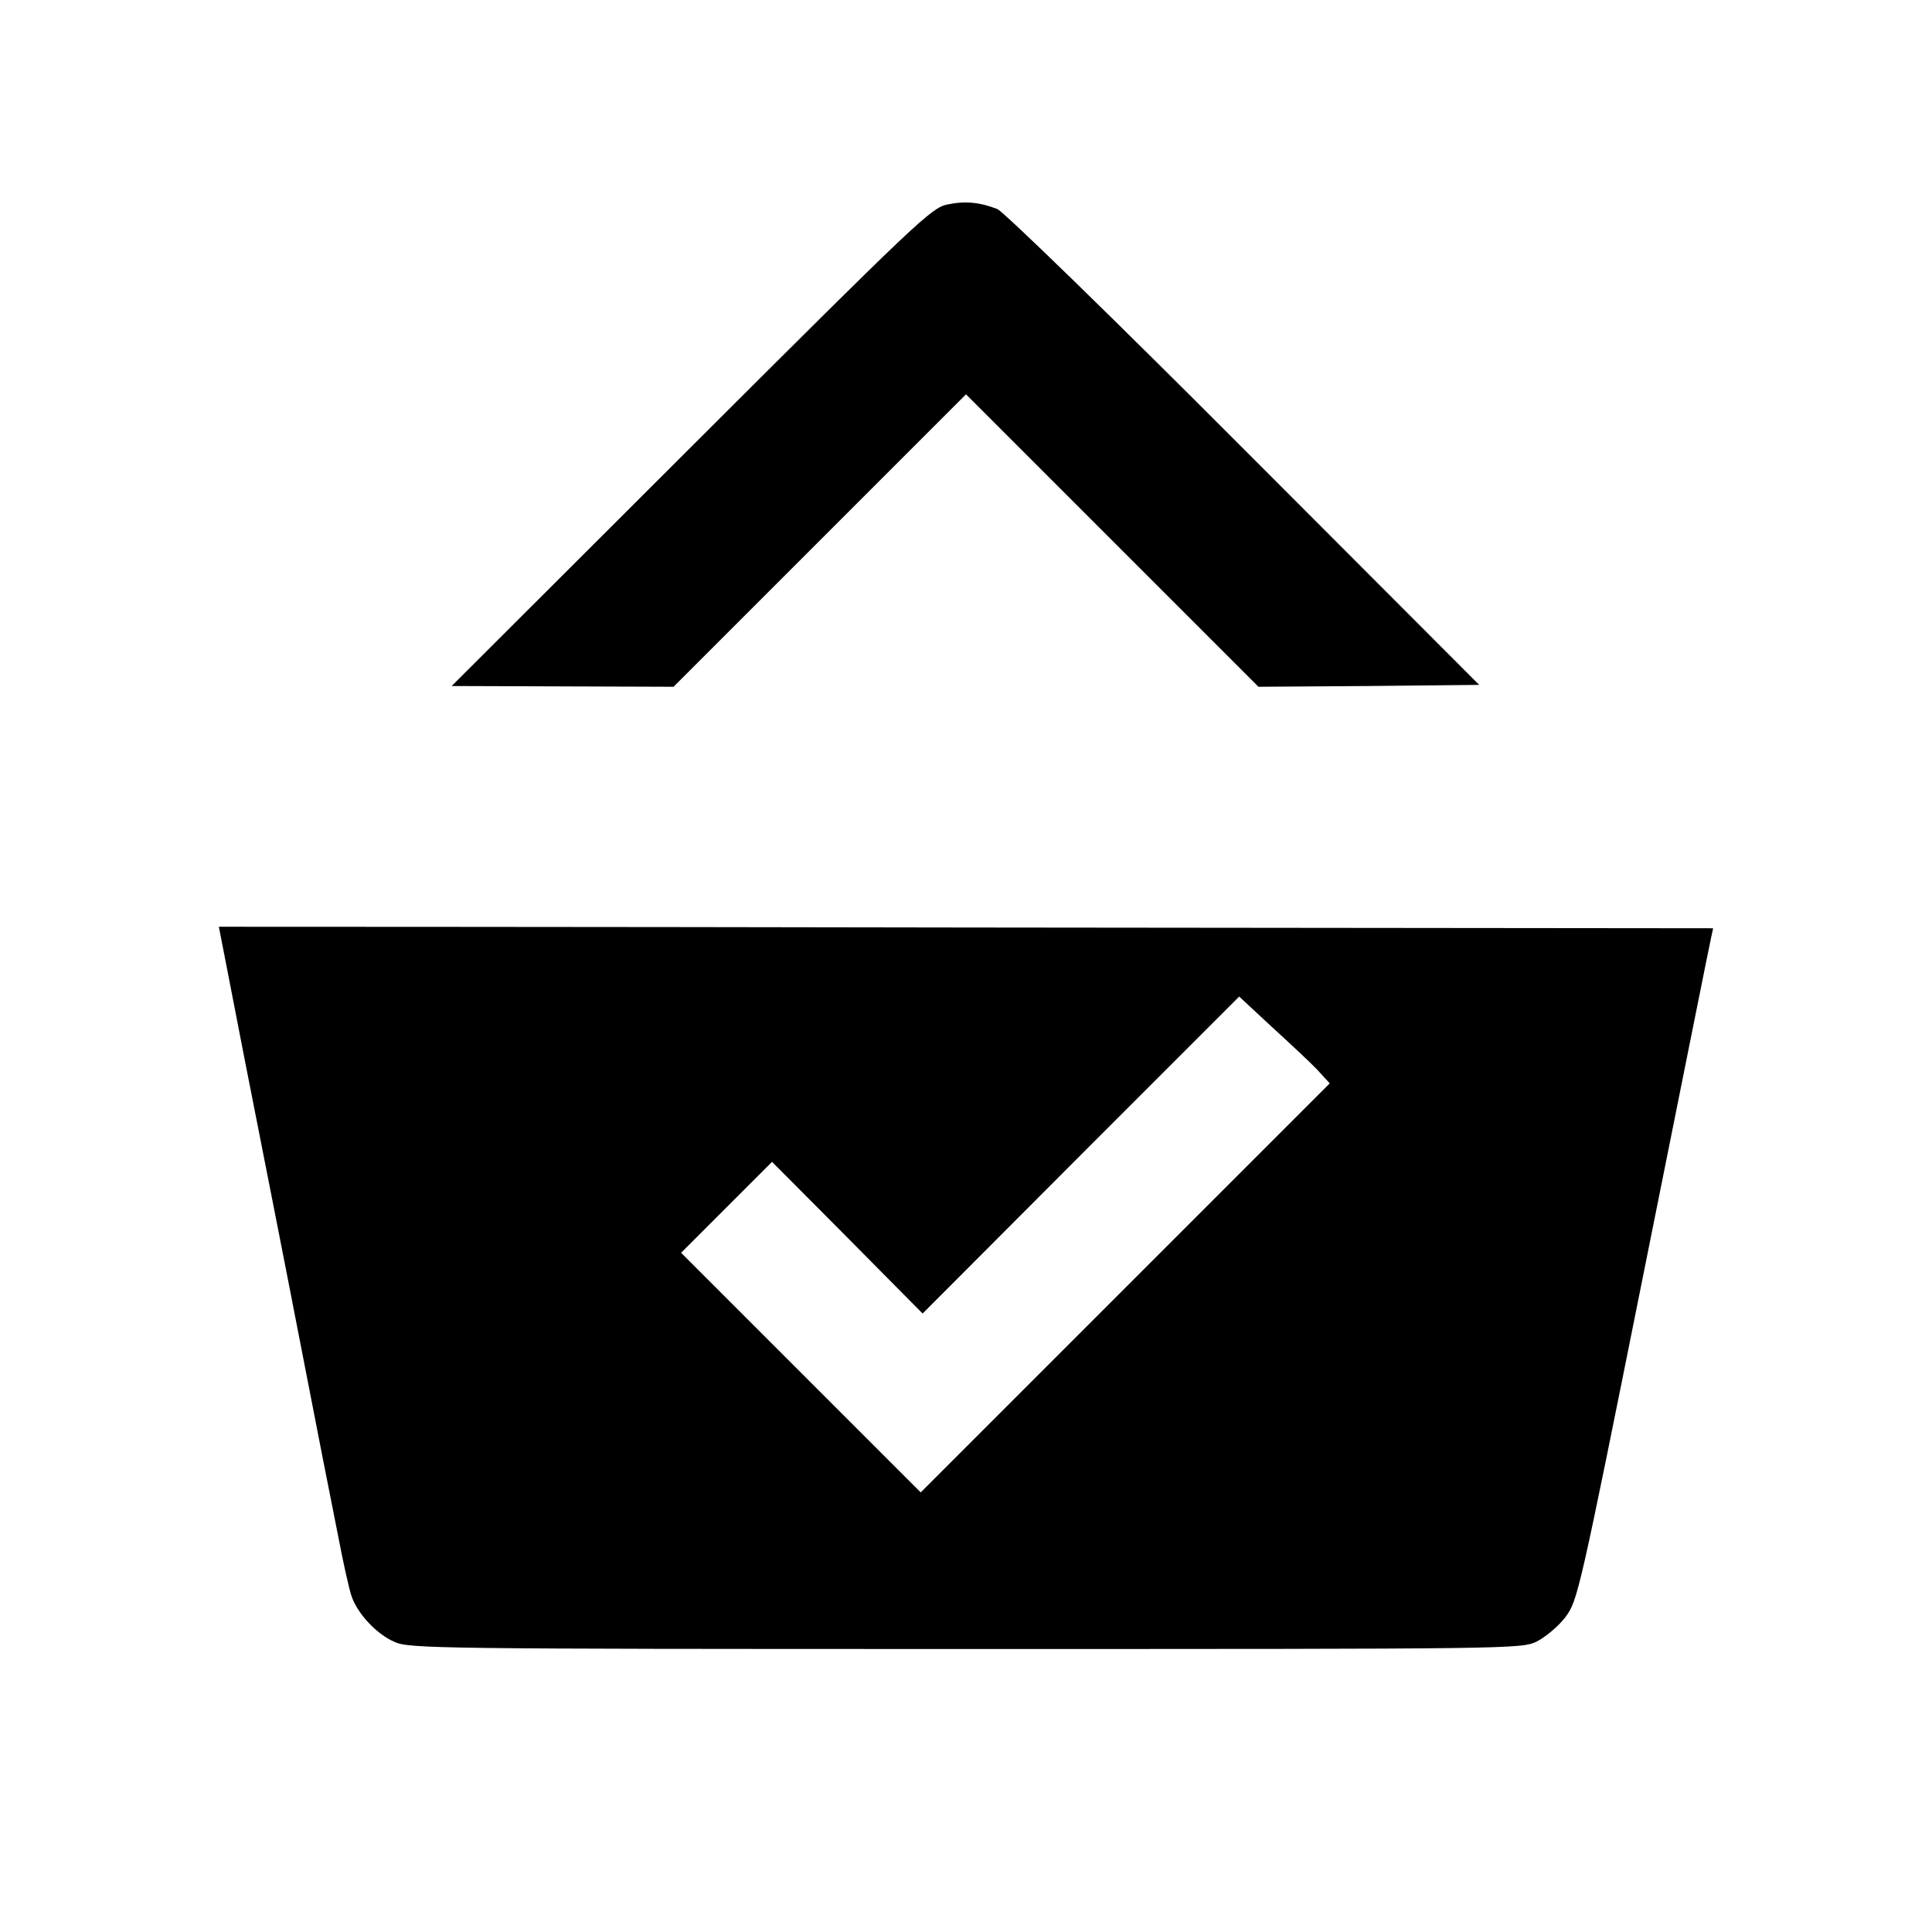 <?xml version="1.0" standalone="no"?>
<!DOCTYPE svg PUBLIC "-//W3C//DTD SVG 20010904//EN"
 "http://www.w3.org/TR/2001/REC-SVG-20010904/DTD/svg10.dtd">
<svg version="1.0" xmlns="http://www.w3.org/2000/svg"
 width="512pt" height="512pt" viewBox="0 0 512 512"
 preserveAspectRatio="xMidYMid meet">

<g transform="translate(0,512) scale(0.1,-0.1)"
 stroke="none">
<path d="M2510 4578 c-42 -9 -81 -46 -679 -643 l-634 -633 294 -1 294 -1 387
387 388 388 388 -388 387 -387 293 2 292 3 -624 625 c-343 344 -637 630 -653
636 -46 18 -85 22 -133 12z"/>
<path d="M580 2664 c0 -1 32 -163 70 -360 39 -198 105 -532 146 -744 41 -212
86 -441 100 -510 13 -69 29 -140 35 -158 15 -47 66 -102 114 -123 38 -18 110
-19 1513 -19 1459 0 1473 0 1515 20 23 12 57 40 76 65 32 44 36 59 207 912 96
478 176 878 179 890 l5 23 -1980 2 c-1089 2 -1980 2 -1980 2z m2910 -378 l34
-37 -542 -542 -542 -542 -317 317 -318 318 121 121 120 120 200 -201 199 -201
419 420 420 420 85 -79 c47 -43 102 -94 121 -114z"/>
</g>
</svg>
